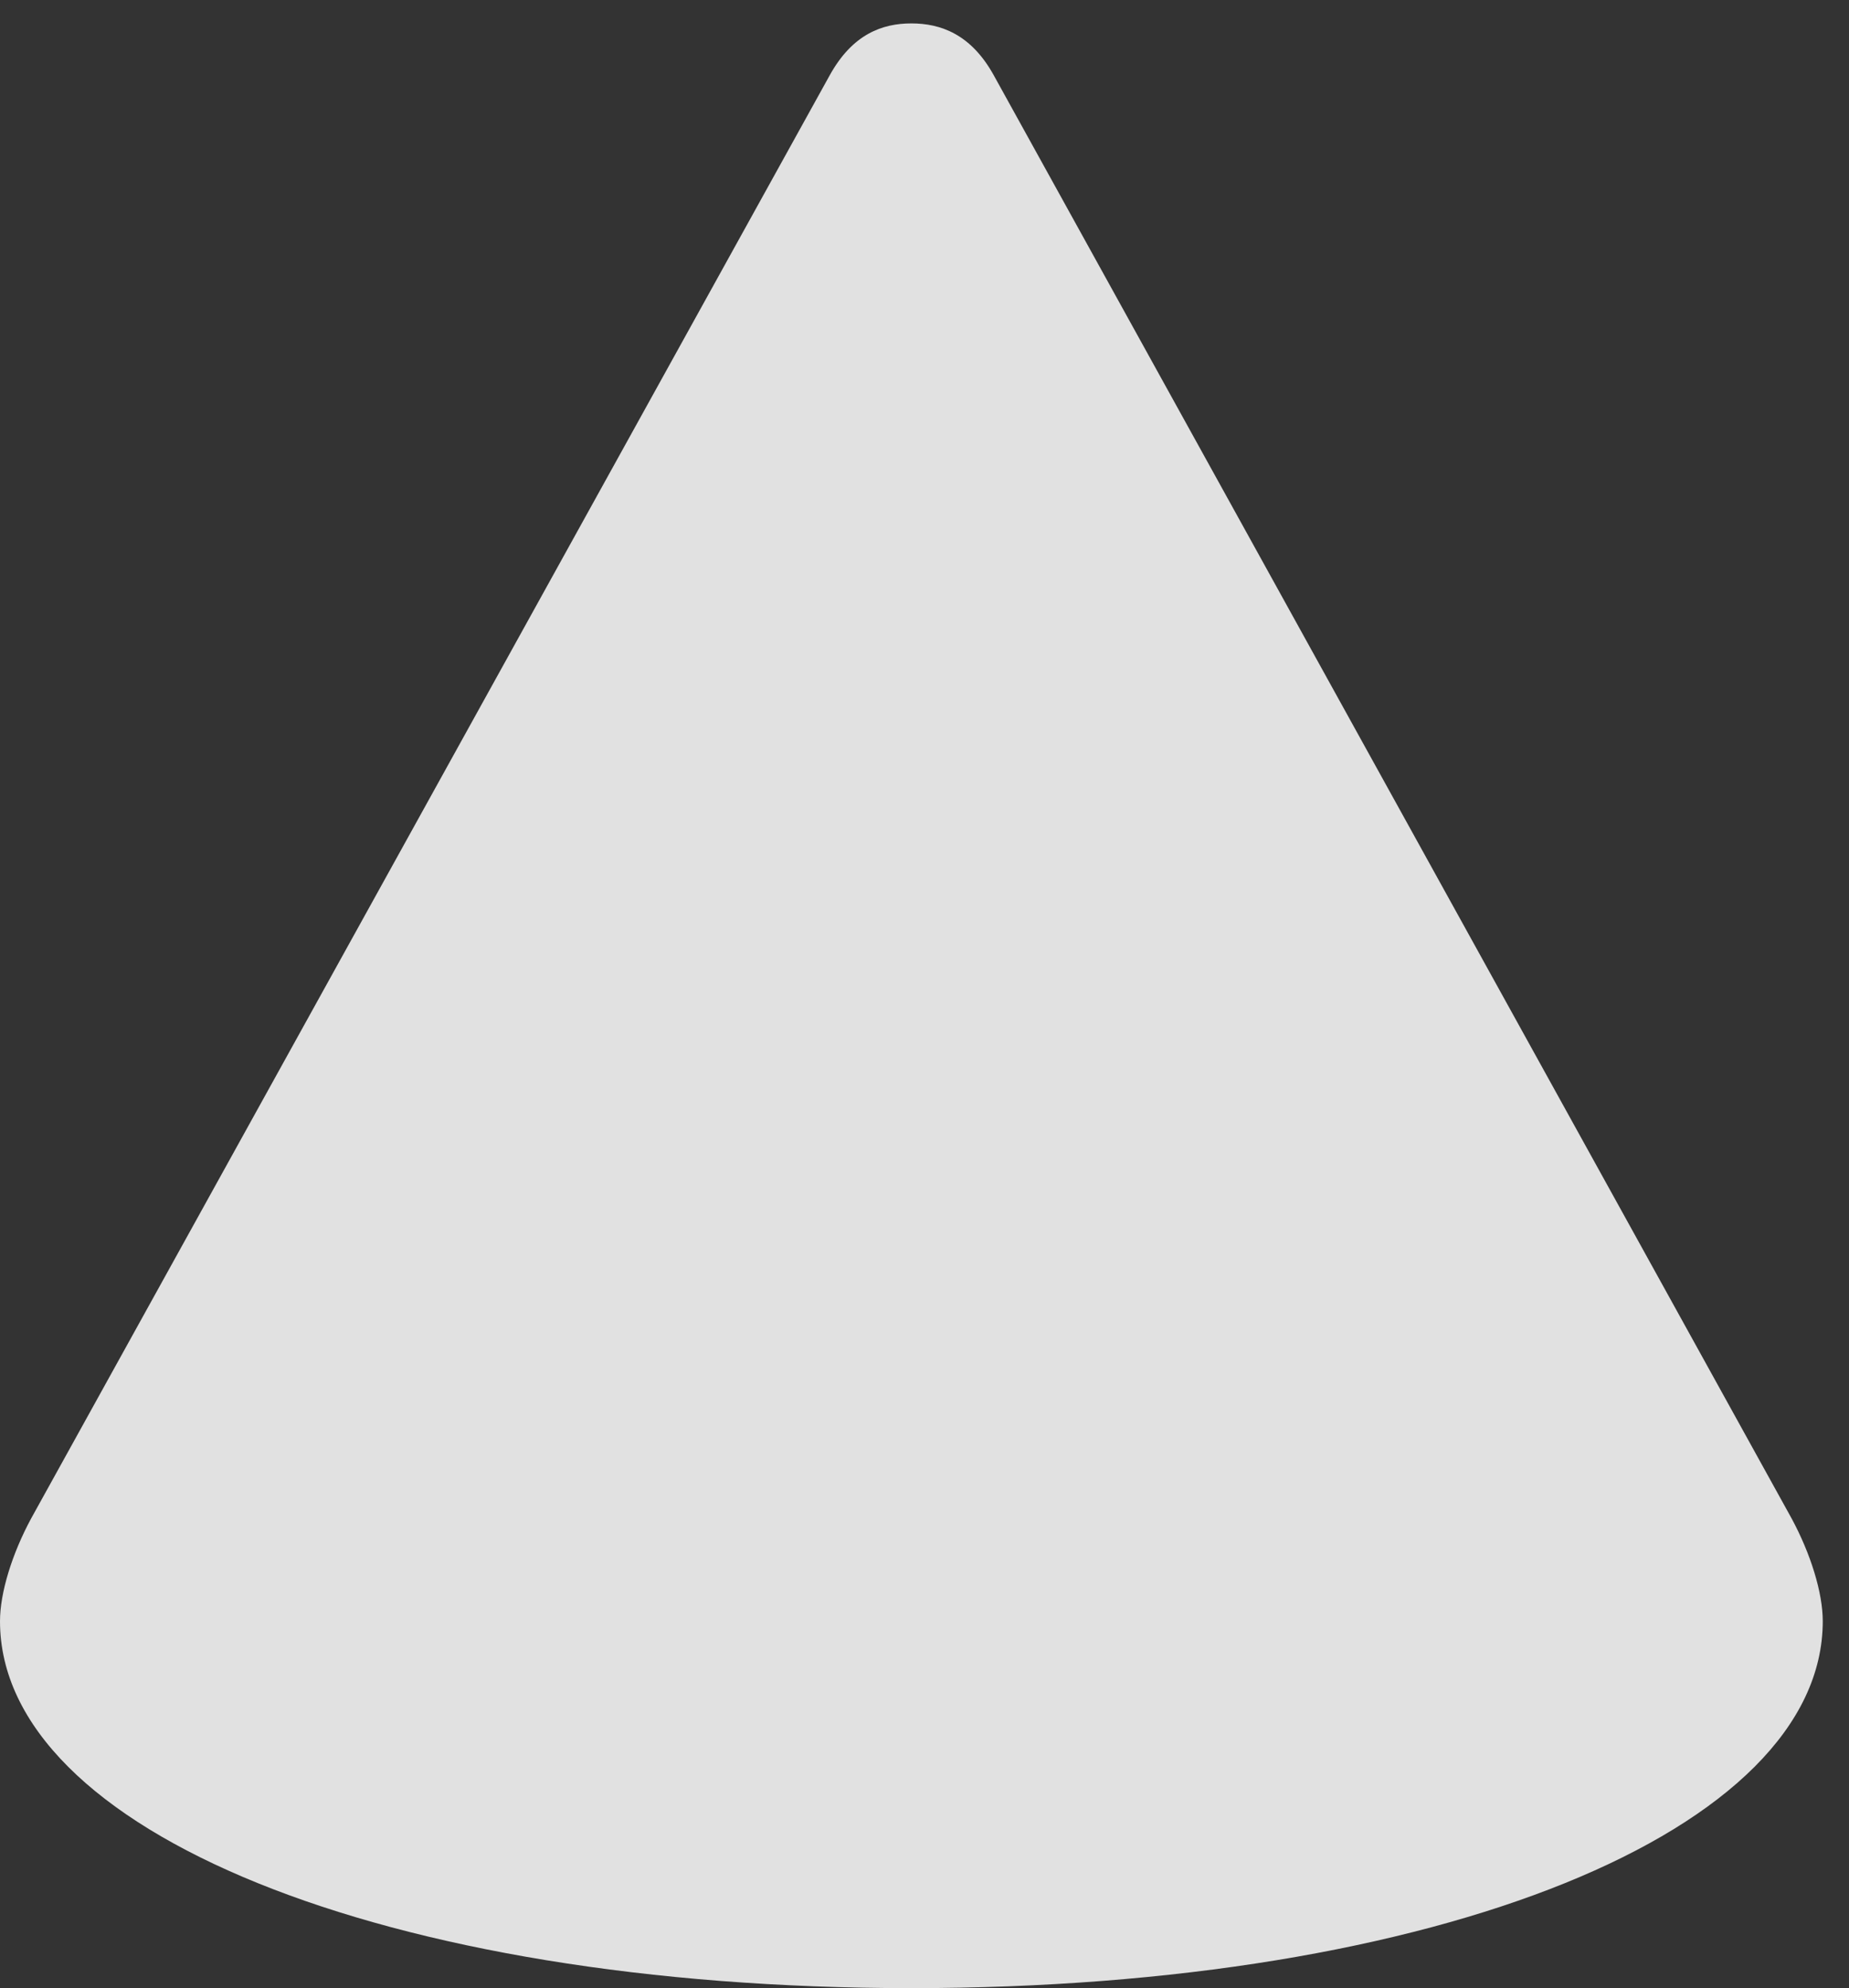 <?xml version="1.0" encoding="UTF-8"?>
<!--Generator: Apple Native CoreSVG 341-->
<!DOCTYPE svg
PUBLIC "-//W3C//DTD SVG 1.1//EN"
       "http://www.w3.org/Graphics/SVG/1.1/DTD/svg11.dtd">
<svg version="1.1" xmlns="http://www.w3.org/2000/svg" xmlns:xlink="http://www.w3.org/1999/xlink" viewBox="0 0 25.439 27.354">
 <rect x="0" y="0" width="25.439" height="27.354" fill="#333333" stroke="none"/>
 <g>
  <rect height="27.354" opacity="0" width="25.439" x="0" y="0"/>
  <path d="M0 22.305C0 25.186 5.283 27.354 12.539 27.354C19.795 27.354 25.078 25.186 25.078 22.305C25.078 21.914 24.912 21.377 24.648 20.889L13.672 1.035C13.359 0.469 12.94 0.322 12.539 0.322C12.139 0.322 11.729 0.469 11.416 1.035L0.43 20.889C0.166 21.377 0 21.914 0 22.305Z" fill="white" fill-opacity="0.85"/>
 </g>
</svg>
